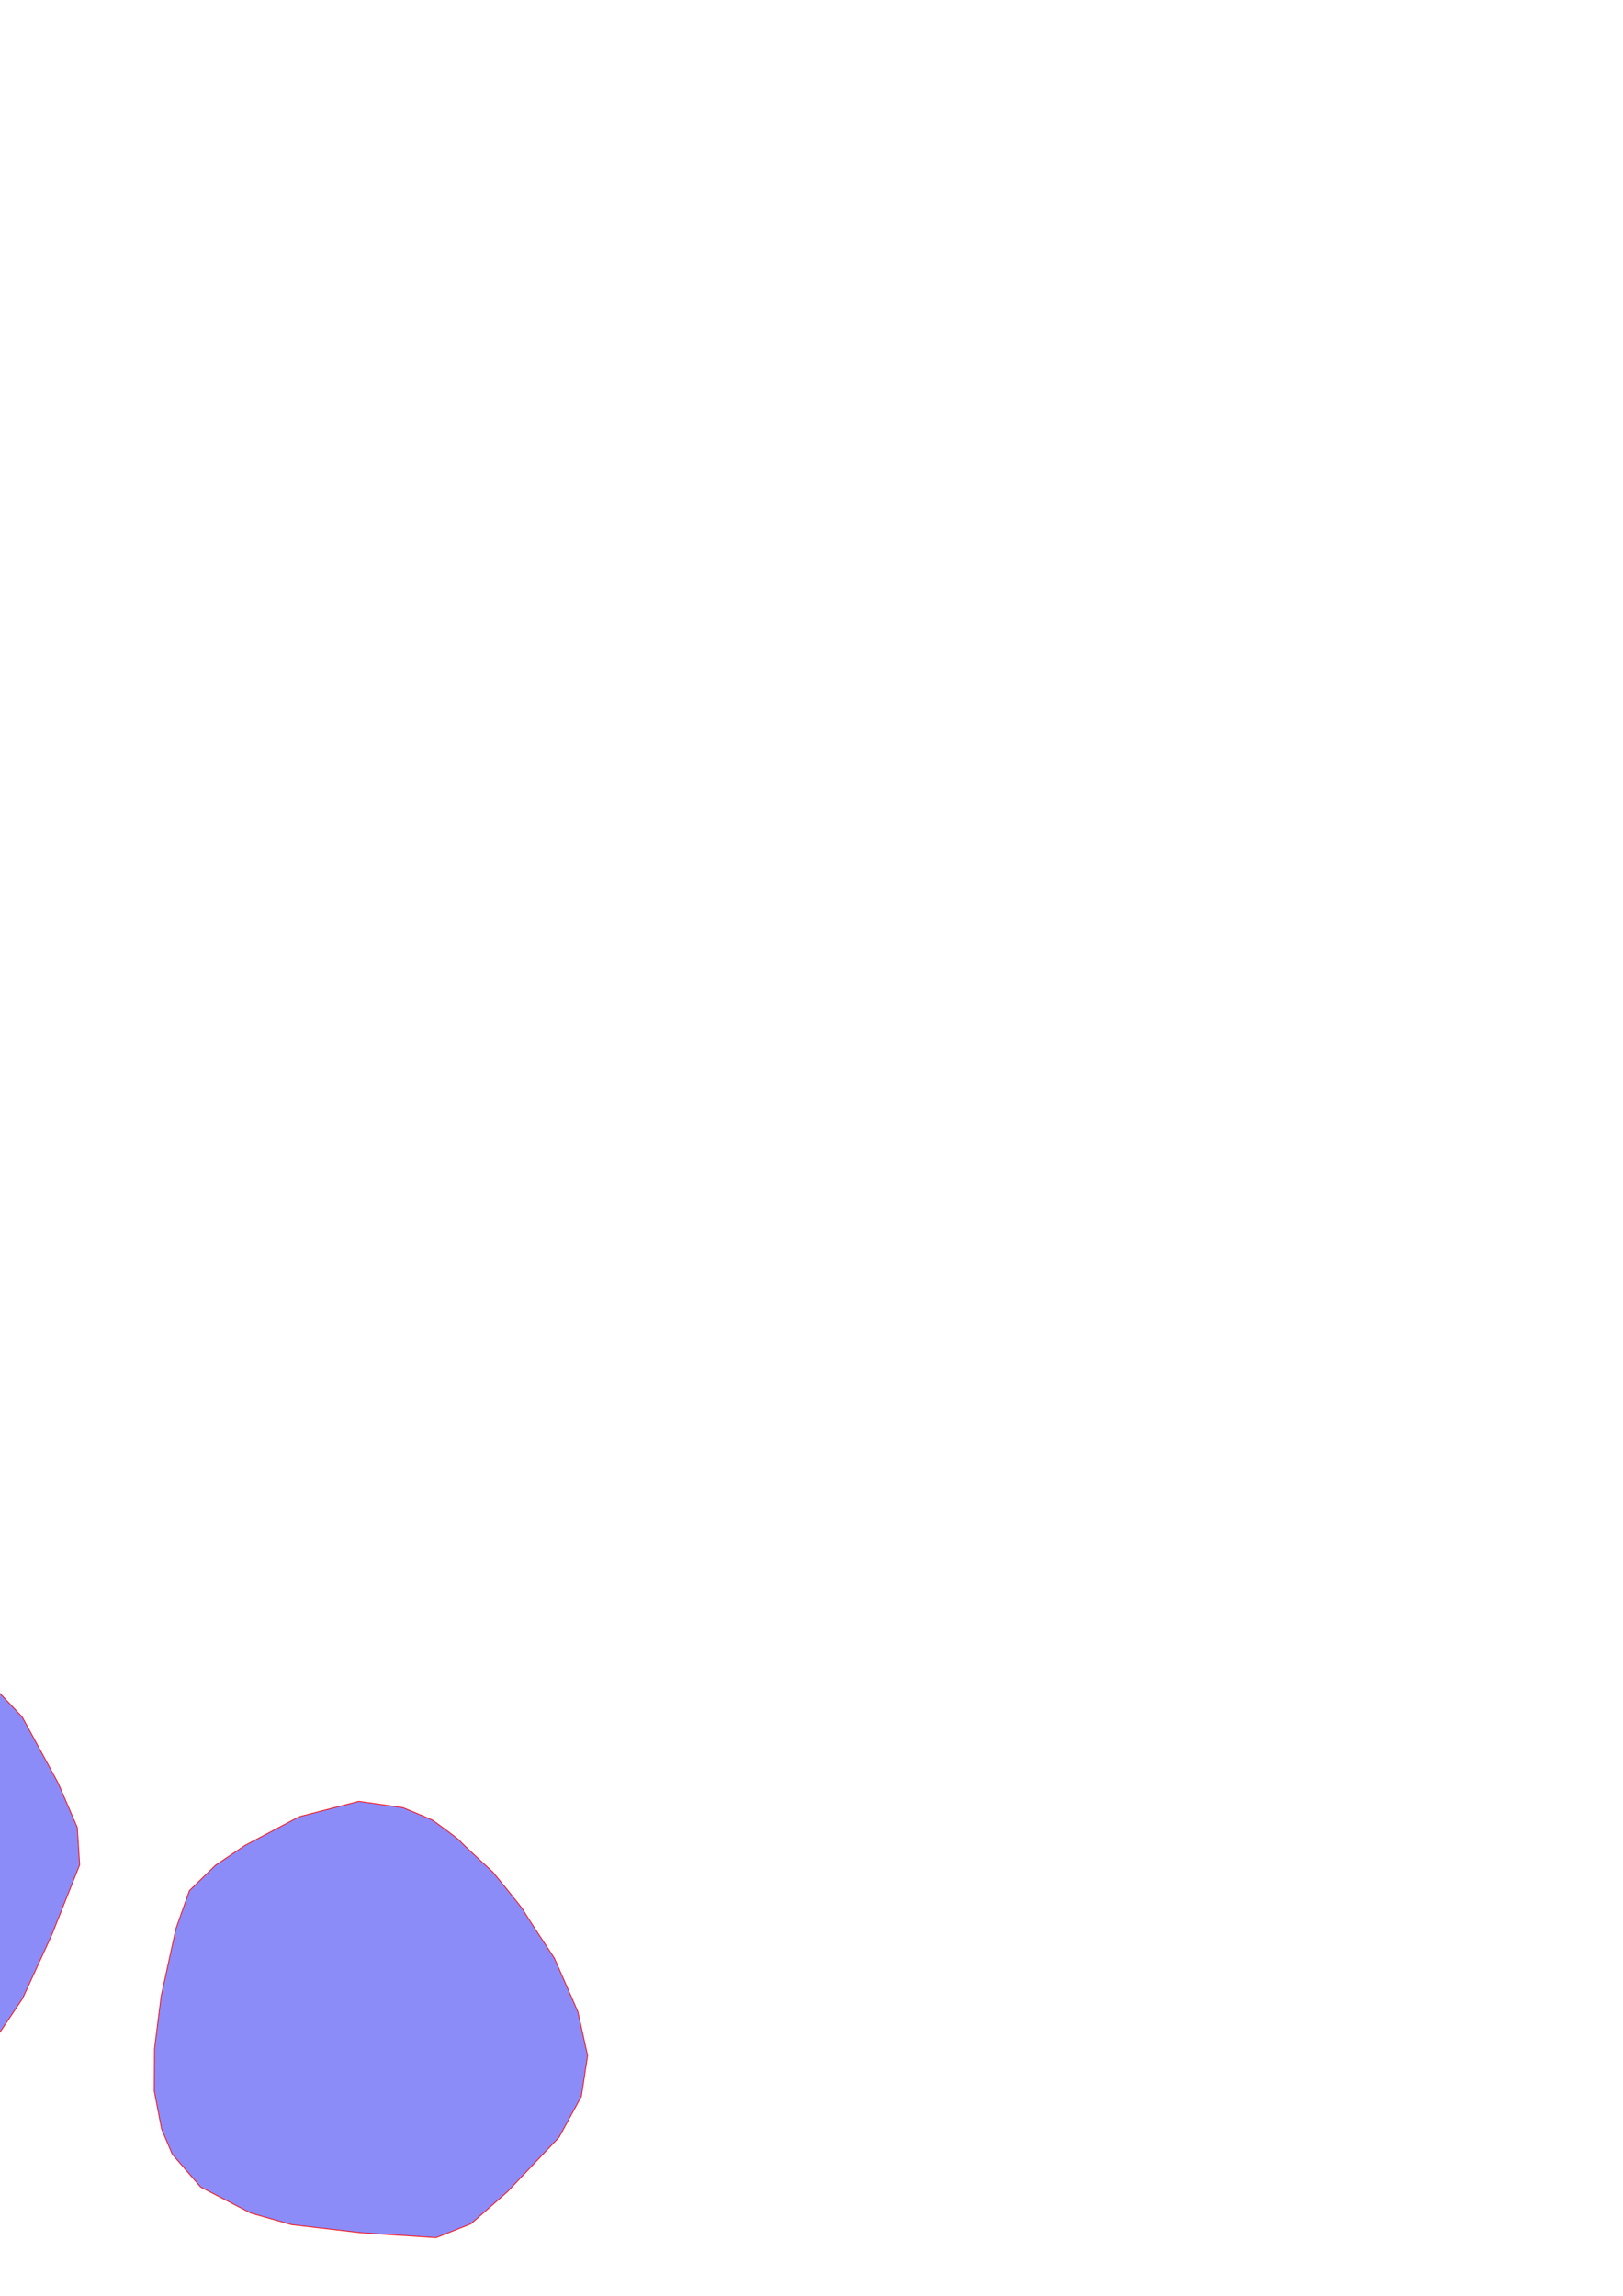 <?xml version="1.0" encoding="UTF-8" standalone="no"?>
<!-- Created with Inkscape (http://www.inkscape.org/) -->

<svg
   width="210mm"
   height="297mm"
   viewBox="0 0 210 297"
   version="1.1"
   id="svg1"
   xml:space="preserve"
   inkscape:version="1.3.2 (1:1.3.2+202311252150+091e20ef0f)"
   sodipodi:docname="crank_spider_holes.svg"
   xmlns:inkscape="http://www.inkscape.org/namespaces/inkscape"
   xmlns:sodipodi="http://sodipodi.sourceforge.net/DTD/sodipodi-0.dtd"
   xmlns="http://www.w3.org/2000/svg"
   xmlns:svg="http://www.w3.org/2000/svg"><sodipodi:namedview
     id="namedview1"
     pagecolor="#ffffff"
     bordercolor="#000000"
     borderopacity="0.25"
     inkscape:showpageshadow="2"
     inkscape:pageopacity="0.0"
     inkscape:pagecheckerboard="0"
     inkscape:deskcolor="#d1d1d1"
     inkscape:document-units="mm"
     inkscape:zoom="1.2113519"
     inkscape:cx="-164.27927"
     inkscape:cy="923.34854"
     inkscape:window-width="3840"
     inkscape:window-height="2123"
     inkscape:window-x="0"
     inkscape:window-y="0"
     inkscape:window-maximized="1"
     inkscape:current-layer="layer1" /><defs
     id="defs1" /><g
     inkscape:label="Layer 1"
     inkscape:groupmode="layer"
     id="layer1"><path
       style="fill:#0000f1;fill-opacity:0.452;stroke:#ff0000;stroke-width:0.1"
       d="m -41.133,224.954 c -0.172,0.097 -2.791,3.198 -2.791,3.198 l -2.536,5.167 -0.497,7.963 1.373,7.829 1.257,4.41 2.076,4.216 4.148,3.187 7.671,4.494 6.232,2.938 5.2,1.724 4.983,0.614 3.518,-0.304 5.175,-2.185 5.204,-5.127 3.055,-4.56 3.75,-8.167 3.625,-9.103 -0.31,-4.843 -2.485,-5.761 -4.641,-8.531 -4.139,-4.382 -4.762,-2.396 -5.796,-0.557 -7.537,0.753 c 0,0 -6.758,1.879 -7.037,1.879 -0.279,0 -5.964,2.23 -5.964,2.23 0,0 -4.919,2.757 -5.206,2.834 -0.288,0.077 -3.567,2.478 -3.567,2.478 z"
       id="path6"
       inkscape:transform-center-x="18.507702"
       inkscape:transform-center-y="-54.36749" /><path
       style="fill:#0000f1;fill-opacity:0.452;stroke:#ff0000;stroke-width:0.1"
       d="m 56.036,235.513 c -0.145,-0.134 -3.904,-1.667 -3.904,-1.667 l -5.698,-0.815 -7.727,1.988 -7.021,3.725 -3.806,2.558 -3.368,3.277 -1.749,4.93 -1.903,8.684 -0.868,6.835 -0.033,5.478 0.956,4.929 1.376,3.252 3.677,4.246 6.485,3.365 5.281,1.496 8.926,1.043 9.777,0.635 4.51,-1.792 4.711,-4.144 6.679,-7.05 2.888,-5.291 0.807,-5.27 -1.261,-5.684 -3.046,-6.935 c 0,0 -3.875,-5.846 -3.961,-6.112 -0.086,-0.266 -3.964,-4.983 -3.964,-4.983 0,0 -4.142,-3.826 -4.304,-4.076 -0.163,-0.25 -3.459,-2.627 -3.459,-2.627 z"
       id="path8"
       inkscape:transform-center-x="-47.809944"
       inkscape:transform-center-y="-35.85085" /><path
       style="fill:#0000f1;fill-opacity:0.452;stroke:#ff0000;stroke-width:0.1"
       d="m 76.021,331.189 c 0.082,-0.18 0.379,-4.228 0.379,-4.228 l -0.986,-5.671 -4.278,-6.735 -5.713,-5.526 -3.609,-2.829 -4.158,-2.191 -5.23,-0.14 -8.847,0.874 -6.769,1.287 -5.22,1.662 -4.393,2.432 -2.668,2.314 -2.902,4.809 -1.196,7.207 0.209,5.485 1.766,8.811 2.418,9.495 3.097,3.735 5.397,3.2 8.769,4.174 5.924,1.112 5.261,-0.861 5.017,-2.956 5.655,-5.04 c 0,0 4.363,-5.492 4.589,-5.656 0.226,-0.164 3.514,-5.31 3.514,-5.31 0,0 2.359,-5.121 2.546,-5.353 0.187,-0.232 1.429,-4.102 1.429,-4.102 z"
       id="path9"
       inkscape:transform-center-x="-48.229774"
       inkscape:transform-center-y="35.063305" /><path
       style="fill:#0000f1;fill-opacity:0.452;stroke:#ff0000;stroke-width:0.1"
       d="m -8.797,379.762 c 0.196,0.023 4.138,-0.946 4.138,-0.946 l 5.089,-2.69 5.083,-6.15 3.491,-7.141 1.575,-4.307 0.799,-4.631 -1.483,-5.017 -3.565,-8.145 -3.315,-6.04 -3.193,-4.451 -3.671,-3.426 -3.025,-1.822 -5.471,-1.274 -7.224,1.089 -5.152,1.893 -7.834,4.403 -8.283,5.233 -2.595,4.1 -1.376,6.122 -1.26,9.63 0.773,5.978 2.444,4.738 4.361,3.858 6.54,3.821 c 0,0 6.571,2.452 6.797,2.616 0.226,0.164 6.136,1.701 6.136,1.701 0,0 5.6,0.661 5.878,0.767 0.278,0.107 4.343,0.092 4.343,0.092 z"
       id="path10"
       inkscape:transform-center-x="17.5312"
       inkscape:transform-center-y="54.637063" /><path
       style="fill:#0000f1;fill-opacity:0.452;stroke:#ff0000;stroke-width:0.1"
       d="m -81.202,314.104 c 0.039,0.194 2.179,3.643 2.179,3.643 l 4.131,4.009 7.42,2.934 7.87,1.113 4.583,0.167 4.651,-0.672 4.313,-2.96 6.644,-5.907 4.72,-5.02 3.247,-4.413 2.124,-4.55 0.798,-3.44 -0.479,-5.597 -3.268,-6.534 -3.393,-4.315 -6.608,-6.09 -7.537,-6.26 -4.702,-1.201 -6.247,0.583 -9.548,1.778 -5.447,2.582 -3.751,3.789 -2.321,5.34 -1.612,7.401 c 0,0 -0.302,7.007 -0.388,7.273 -0.086,0.266 0.278,6.361 0.278,6.361 0,0 1.102,5.53 1.087,5.827 -0.015,0.298 1.255,4.158 1.255,4.158 z"
       id="path11"
       inkscape:transform-center-x="56.363537"
       inkscape:transform-center-y="0.38628351" /></g></svg>
